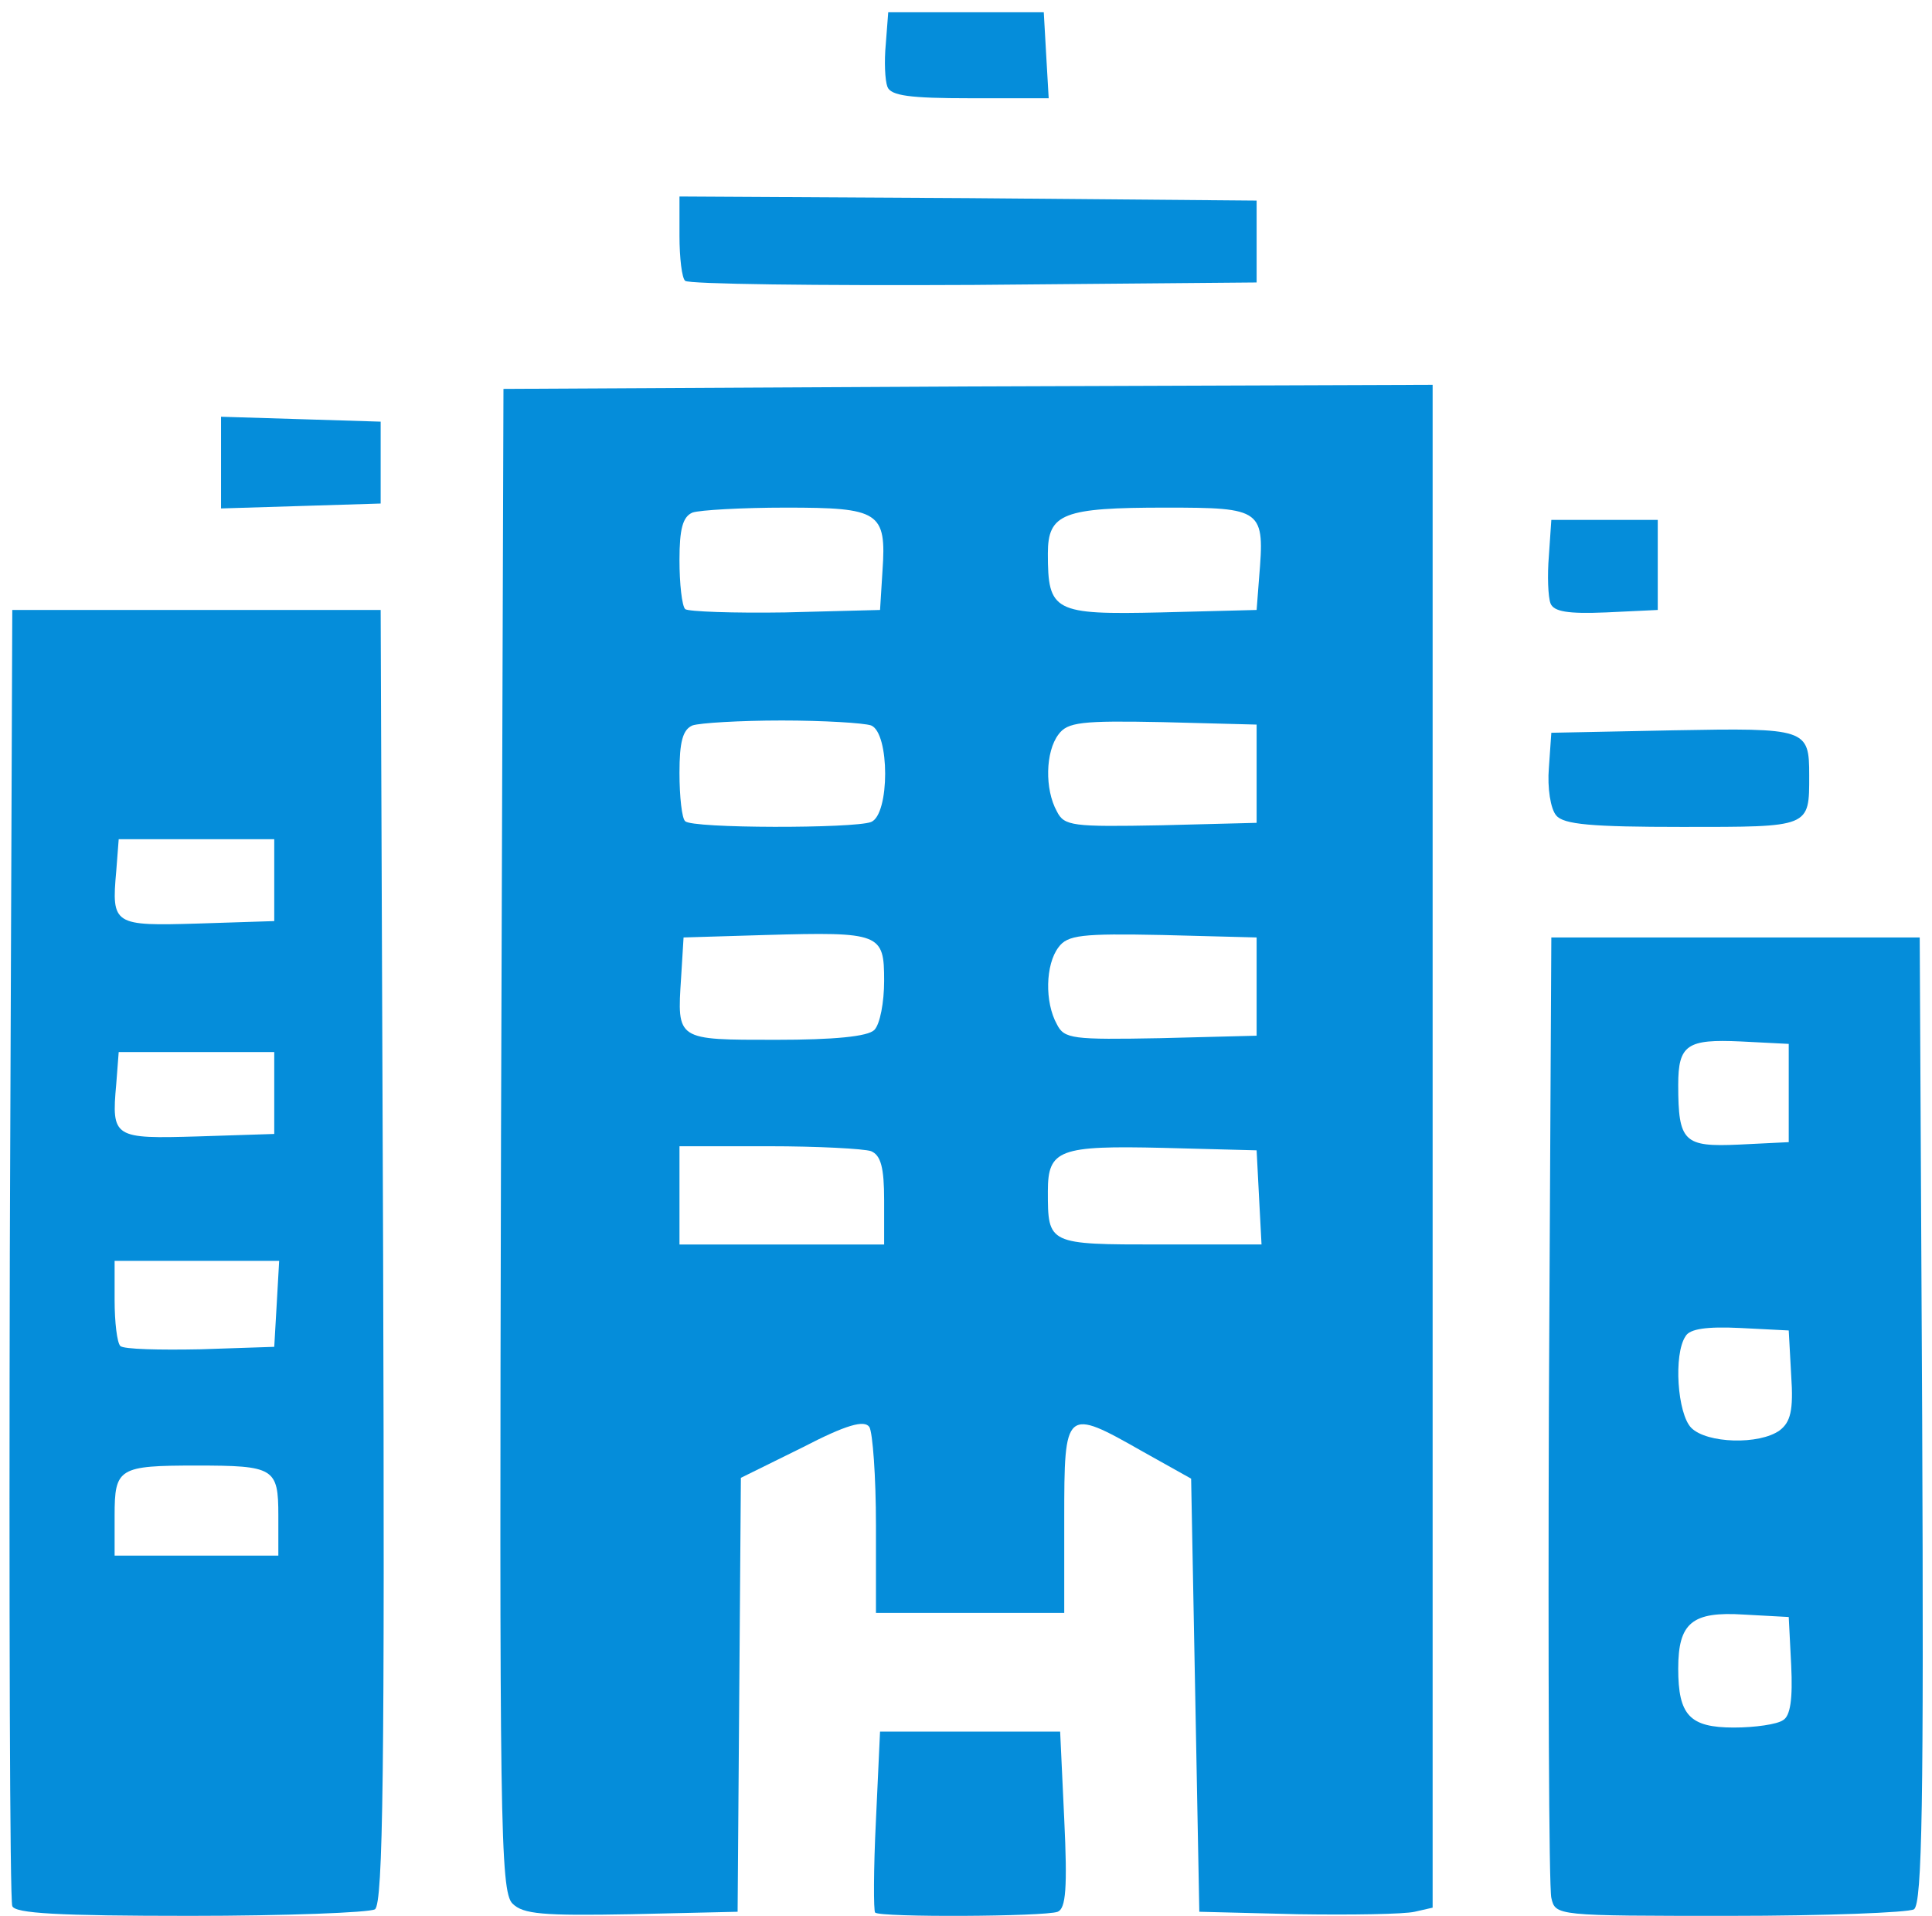 <?xml version="1.0" encoding="utf-8"?>
<!DOCTYPE svg PUBLIC "-//W3C//DTD SVG 1.0//EN" "http://www.w3.org/TR/2001/REC-SVG-20010904/DTD/svg10.dtd">
<svg version="1.0" xmlns="http://www.w3.org/2000/svg" width="236px" height="234px" viewBox="0 0 236 234" preserveAspectRatio="xMidYMid meet">
 <g fill="#058dda">
  <path d="M1.5 232.8 c-0.3 -0.7 -0.4 -36.6 -0.3 -79.8 l0.3 -78.5 22.5 0 22.5 0 0.3 78.9 c0.2 62.5 0 79.1 -1 79.8 -0.7 0.4 -10.9 0.8 -22.6 0.8 -16.1 0 -21.4 -0.3 -21.7 -1.2z m32.5 -47.7 c0 -5.8 -0.5 -6.1 -10 -6.1 -9.5 0 -10 0.3 -10 6.1 l0 4.9 10 0 10 0 0 -4.9z m-0.2 -25.8 l0.3 -5.3 -10 0 -10.1 0 0 4.8 c0 2.7 0.3 5.2 0.7 5.6 0.4 0.4 4.8 0.5 9.8 0.4 l9 -0.3 0.3 -5.2z m-0.3 -25.8 l0 -5 -9.5 0 -9.5 0 -0.3 3.9 c-0.6 6.6 -0.3 6.7 10 6.4 l9.3 -0.3 0 -5z m0 -26 l0 -5 -9.5 0 -9.5 0 -0.3 3.9 c-0.6 6.6 -0.3 6.7 10 6.4 l9.3 -0.3 0 -5z"/>
  <path d="M62.6 232.5 c-1.5 -1.5 -1.6 -10.3 -1.4 -93.3 l0.3 -91.7 56.8 -0.3 56.7 -0.2 0 93 0 93 -2.2 0.5 c-1.3 0.3 -7.7 0.4 -14.3 0.3 l-12 -0.3 -0.5 -26.5 -0.5 -26.4 -5.9 -3.3 c-9.5 -5.4 -9.6 -5.3 -9.6 8.2 l0 11.5 -11.5 0 -11.5 0 0 -10.7 c0 -6 -0.4 -11.3 -0.8 -12 -0.6 -0.9 -2.8 -0.3 -8.2 2.5 l-7.5 3.7 -0.2 26.5 -0.2 26.5 -13 0.3 c-10.8 0.2 -13.2 0 -14.5 -1.3z m45.4 -85.9 c0 -4 -0.4 -5.5 -1.6 -6 -0.9 -0.3 -6.5 -0.6 -12.5 -0.6 l-10.9 0 0 6 0 6 12.5 0 12.5 0 0 -5.4z m45.8 -0.3 l-0.3 -5.8 -11.4 -0.3 c-12.7 -0.3 -14.1 0.2 -14.1 5.3 0 6.5 0 6.5 13.7 6.5 l12.4 0 -0.3 -5.7z m-47 -20.5 c0.7 -0.7 1.2 -3.4 1.2 -6 0 -5.8 -0.4 -6 -14.5 -5.6 l-10 0.3 -0.3 4.9 c-0.5 7.7 -0.6 7.6 11.6 7.6 7.1 0 11.2 -0.4 12 -1.2z m46.7 -5.3 l0 -6 -11.5 -0.3 c-9.9 -0.2 -11.6 0 -12.7 1.5 -1.6 2.1 -1.7 6.7 -0.2 9.4 0.9 1.8 1.9 1.9 12.7 1.7 l11.7 -0.3 0 -6z m-47.1 -20.1 c2.3 -0.9 2.3 -10.9 0 -11.8 -0.9 -0.3 -5.8 -0.6 -10.9 -0.6 -5.1 0 -10 0.3 -10.9 0.6 -1.2 0.5 -1.6 2 -1.6 5.8 0 2.9 0.3 5.6 0.7 5.9 0.8 0.9 20.6 0.9 22.7 0.1z m47.1 -5.9 l0 -6 -11.5 -0.3 c-9.9 -0.2 -11.6 0 -12.7 1.5 -1.6 2.1 -1.7 6.7 -0.2 9.4 0.9 1.8 1.9 1.9 12.7 1.7 l11.7 -0.3 0 -6z m-45.7 -24.8 c0.5 -7.2 -0.4 -7.7 -11.8 -7.7 -5.4 0 -10.5 0.3 -11.4 0.6 -1.2 0.5 -1.6 2 -1.6 5.8 0 2.9 0.3 5.6 0.7 6 0.4 0.3 5.9 0.5 12.2 0.4 l11.6 -0.3 0.3 -4.8z m46 0.9 c0.7 -8.4 0.5 -8.6 -11.4 -8.6 -12.5 0 -14.4 0.7 -14.4 5.6 0 7.1 0.7 7.5 13.8 7.2 l11.7 -0.3 0.3 -3.9z"/>
  <path d="M106.9 233.6 c-0.2 -0.2 -0.2 -5.3 0.1 -11.3 l0.5 -10.8 11 0 11 0 0.5 10.7 c0.4 8.4 0.2 10.9 -0.8 11.3 -1.6 0.6 -21.7 0.7 -22.3 0.1z"/>
  <path d="M189.5 231.8 c-0.3 -1.3 -0.4 -28.2 -0.3 -59.8 l0.3 -57.5 22.5 0 22.5 0 0.3 58.9 c0.2 46.5 0 59.1 -1 59.8 -0.7 0.4 -10.9 0.8 -22.5 0.8 -21.2 0 -21.3 0 -21.8 -2.2z m28.3 -21.7 c0.9 -0.5 1.2 -2.6 1 -6.7 l-0.3 -5.9 -5.5 -0.3 c-6.3 -0.4 -8 1 -8 6.6 0 5.7 1.4 7.2 6.8 7.2 2.6 0 5.3 -0.4 6 -0.9z m-0.4 -35.4 c1.3 -1 1.7 -2.4 1.4 -6.7 l-0.3 -5.5 -5.9 -0.3 c-4.1 -0.2 -6.2 0.1 -6.7 1 -1.5 2.2 -1 9.5 0.7 11.2 1.9 1.9 8.3 2.1 10.8 0.3z m1.1 -41.2 l0 -6 -5.9 -0.3 c-6.5 -0.3 -7.6 0.4 -7.6 5.3 0 7 0.7 7.6 7.4 7.3 l6.1 -0.3 0 -6z"/>
  <path d="M190.1 99.6 c-0.7 -0.8 -1.1 -3.4 -0.9 -5.8 l0.3 -4.3 14.9 -0.3 c16.3 -0.3 16.6 -0.2 16.6 5.5 0 6.4 0.2 6.3 -15.5 6.3 -11.1 0 -14.5 -0.3 -15.4 -1.4z"/>
  <path d="M189.4 73.7 c-0.3 -0.8 -0.4 -3.4 -0.2 -5.8 l0.3 -4.4 6.5 0 6.5 0 0 5.5 0 5.5 -6.3 0.3 c-4.7 0.2 -6.4 -0.1 -6.8 -1.1z"/>
  <path d="M27 56.5 l0 -5.6 9.8 0.3 9.7 0.3 0 5 0 5 -9.7 0.3 -9.8 0.3 0 -5.6z"/>
  <path d="M83.7 34.3 c-0.4 -0.3 -0.7 -2.8 -0.7 -5.5 l0 -4.8 35.3 0.2 35.2 0.3 0 5 0 5 -34.6 0.3 c-19 0.1 -34.8 -0.1 -35.2 -0.5z"/>
  <path d="M108.4 10.6 c-0.3 -0.8 -0.4 -3.1 -0.2 -5.2 l0.3 -3.9 9.5 0 9.5 0 0.3 5.3 0.3 5.2 -9.6 0 c-7.3 0 -9.7 -0.3 -10.1 -1.4z"/>
 </g>
</svg>